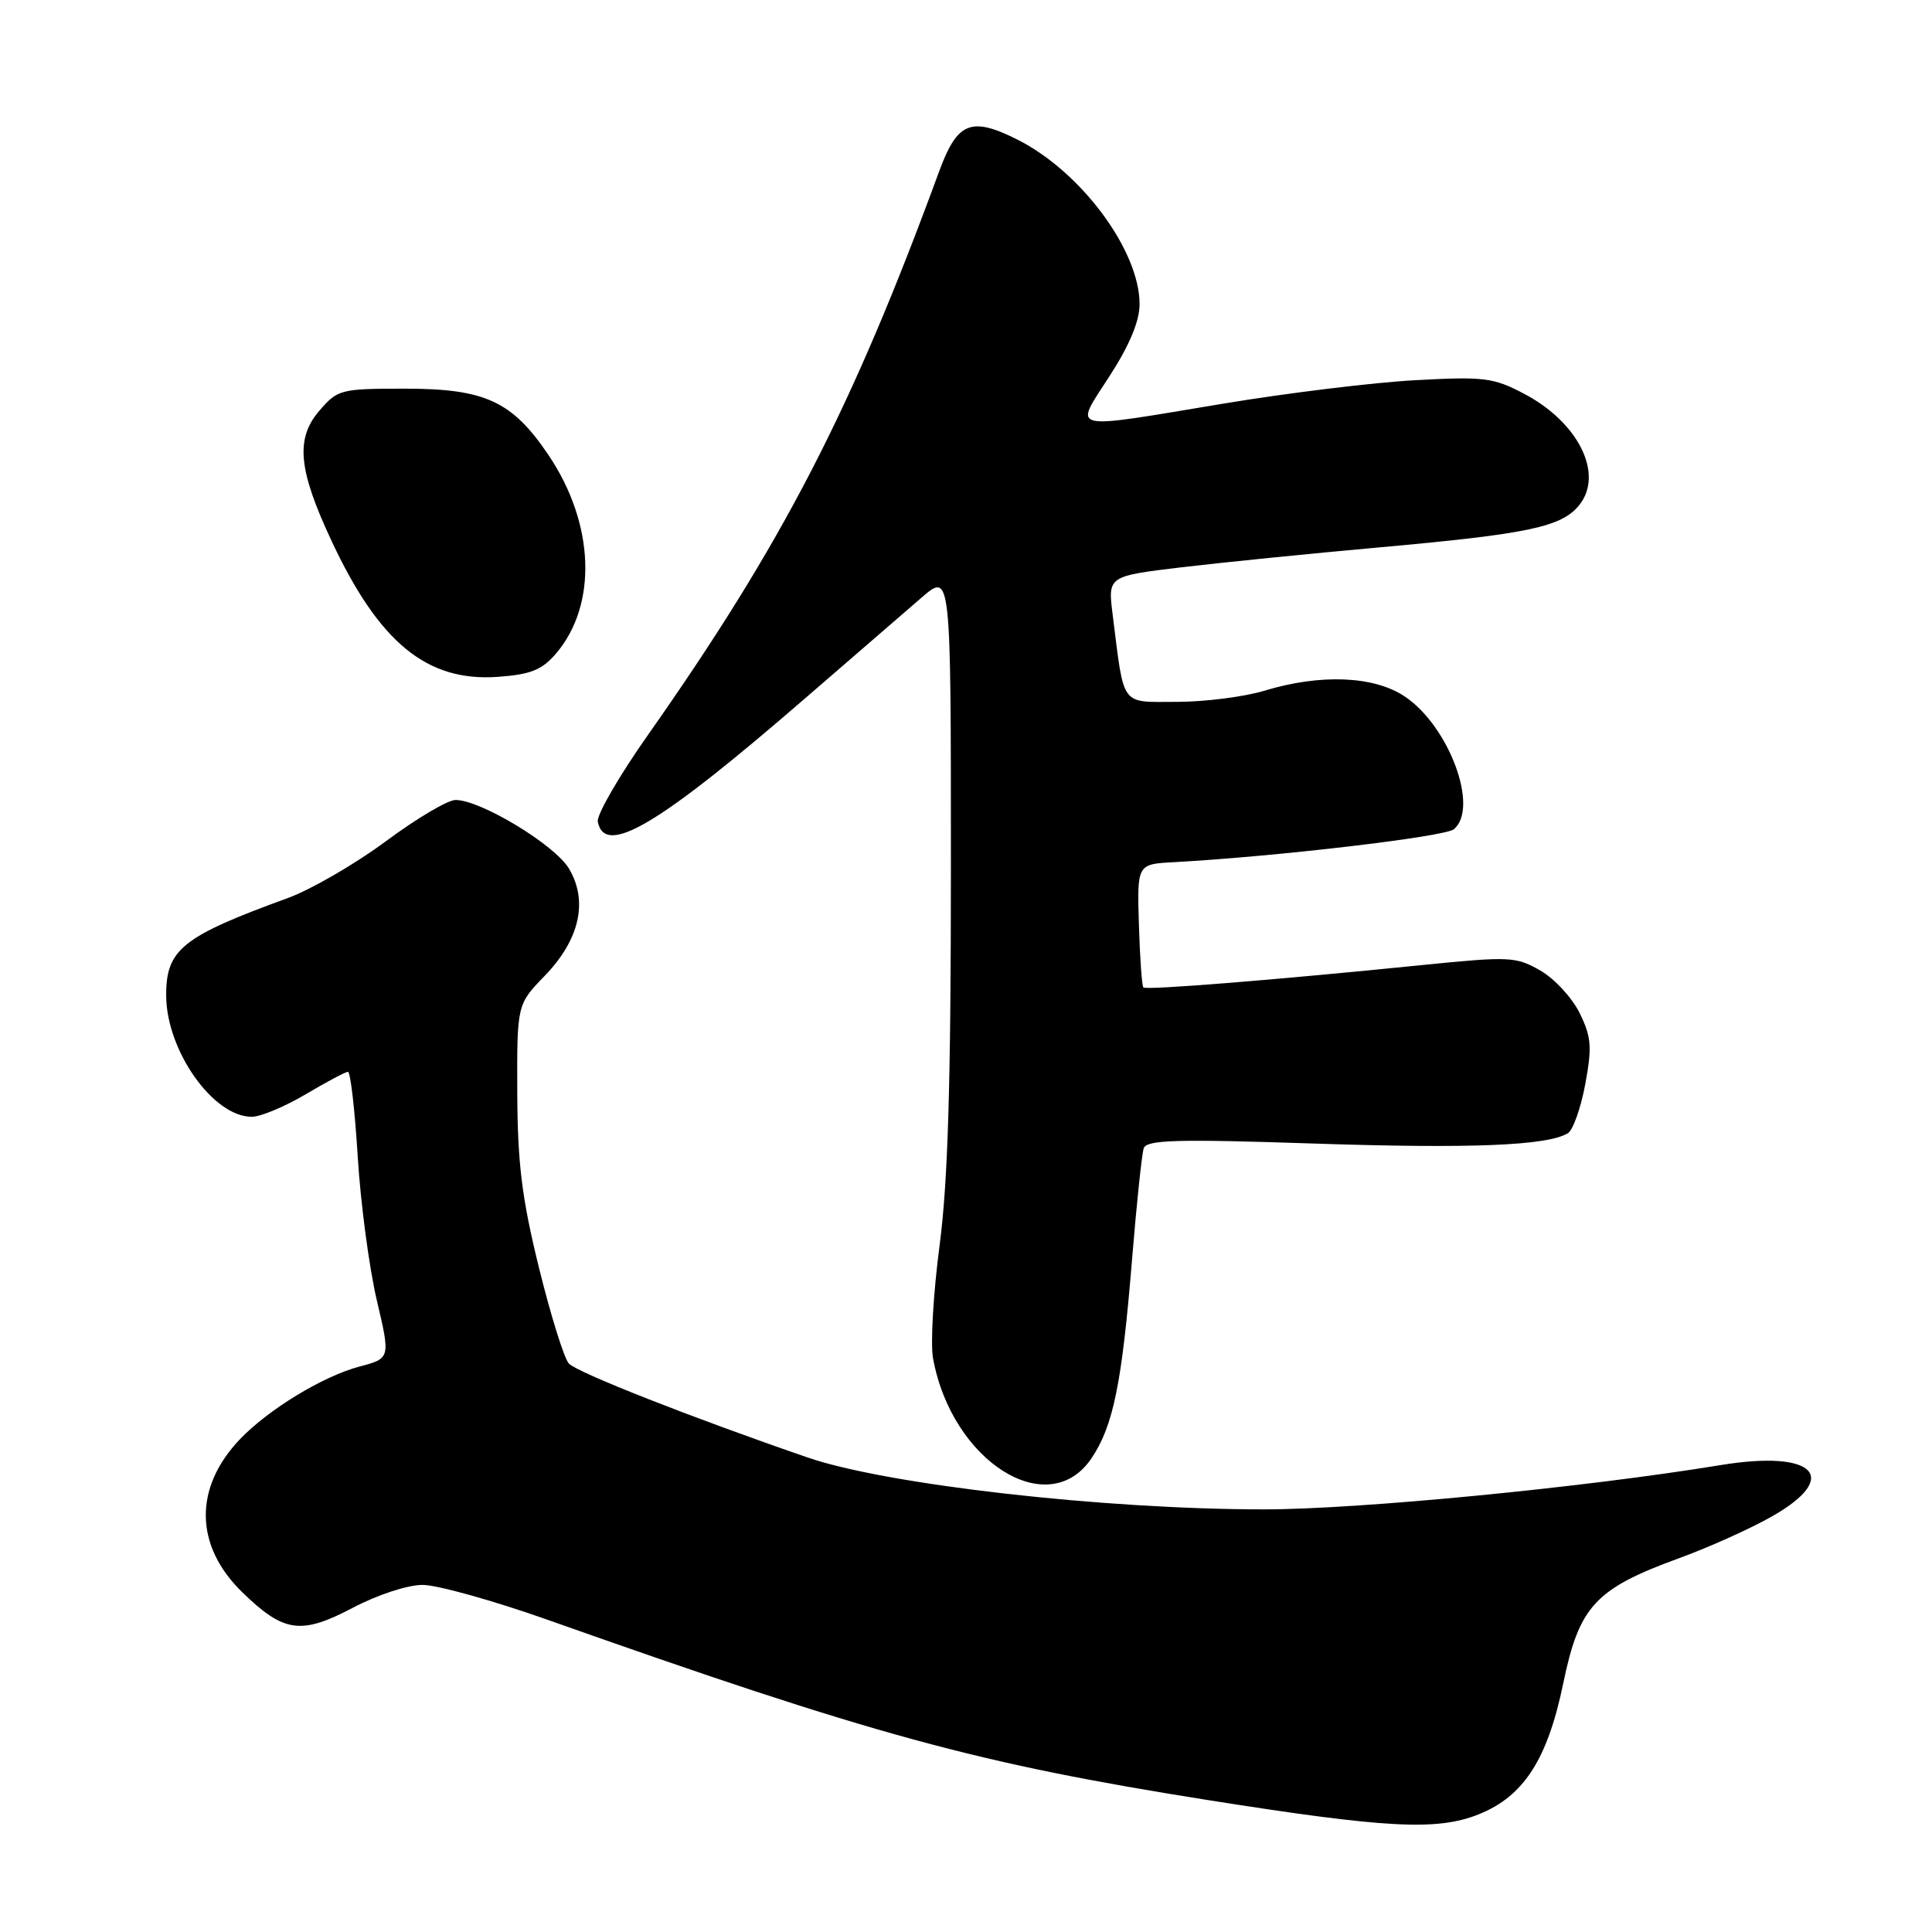 <?xml version="1.0" encoding="UTF-8" standalone="no"?>
<!DOCTYPE svg PUBLIC "-//W3C//DTD SVG 1.1//EN" "http://www.w3.org/Graphics/SVG/1.1/DTD/svg11.dtd" >
<svg xmlns="http://www.w3.org/2000/svg" xmlns:xlink="http://www.w3.org/1999/xlink" version="1.1" viewBox="0 0 256 256">
 <g >
 <path fill="currentColor"
d=" M 195.93 240.41 C 201.89 238.03 205.05 233.14 207.13 223.09 C 209.25 212.81 211.36 210.53 222.51 206.46 C 226.47 205.02 232.02 202.52 234.85 200.90 C 244.01 195.67 240.39 192.10 228.00 194.13 C 209.88 197.11 180.04 200.00 167.51 200.00 C 146.26 200.00 117.48 196.73 107.00 193.12 C 91.64 187.83 76.52 181.88 75.38 180.68 C 74.76 180.03 72.98 174.32 71.42 168.00 C 69.15 158.79 68.58 154.17 68.54 144.80 C 68.50 133.10 68.50 133.10 72.18 129.30 C 76.80 124.52 77.96 119.43 75.40 115.11 C 73.55 111.96 63.69 106.00 60.36 106.00 C 59.33 106.00 55.18 108.46 51.13 111.47 C 47.07 114.48 41.22 117.87 38.13 119.00 C 24.11 124.10 21.98 125.81 22.02 131.97 C 22.07 139.26 28.29 148.02 33.38 147.98 C 34.55 147.97 37.75 146.63 40.50 145.00 C 43.25 143.37 45.77 142.03 46.10 142.02 C 46.44 142.01 47.02 147.06 47.40 153.25 C 47.78 159.44 48.92 167.99 49.92 172.25 C 51.74 179.99 51.74 179.99 47.62 181.08 C 42.79 182.36 35.57 186.75 31.79 190.71 C 25.65 197.15 25.77 204.84 32.12 211.00 C 37.62 216.34 39.89 216.65 46.77 213.03 C 49.99 211.33 54.03 210.00 56.00 210.01 C 57.92 210.01 65.35 212.08 72.50 214.61 C 115.82 229.94 129.45 233.66 160.00 238.51 C 183.69 242.26 190.41 242.62 195.93 240.41 Z  M 144.64 193.21 C 147.52 188.93 148.66 183.30 150.00 166.92 C 150.60 159.54 151.30 152.89 151.55 152.15 C 151.93 151.03 155.91 150.92 173.93 151.52 C 194.91 152.22 205.08 151.81 207.76 150.15 C 208.44 149.73 209.47 146.80 210.06 143.64 C 210.97 138.71 210.86 137.39 209.31 134.23 C 208.31 132.21 205.97 129.67 204.10 128.60 C 200.88 126.75 200.03 126.71 188.60 127.86 C 168.83 129.86 151.89 131.22 151.50 130.84 C 151.31 130.64 151.04 126.88 150.91 122.49 C 150.67 114.50 150.67 114.50 155.58 114.24 C 169.01 113.51 191.44 110.88 192.64 109.88 C 196.04 107.06 192.00 96.18 186.10 92.26 C 182.03 89.56 174.98 89.27 167.59 91.51 C 164.89 92.33 159.65 93.00 155.95 93.00 C 148.37 93.00 149.00 93.85 147.43 81.42 C 146.79 76.34 146.79 76.34 156.64 75.16 C 162.06 74.52 173.93 73.32 183.00 72.51 C 202.54 70.75 206.91 69.82 209.24 66.95 C 212.57 62.84 209.17 55.97 201.94 52.17 C 197.88 50.03 196.63 49.88 187.50 50.38 C 182.00 50.68 170.63 52.07 162.23 53.46 C 141.18 56.96 142.26 57.22 147.02 49.84 C 149.66 45.76 151.00 42.55 151.00 40.31 C 151.00 33.18 143.24 22.73 134.80 18.49 C 128.66 15.41 126.84 16.16 124.43 22.74 C 112.86 54.28 103.70 72.02 85.86 97.38 C 82.03 102.82 79.04 107.99 79.21 108.87 C 80.13 113.61 87.32 109.32 106.88 92.36 C 113.14 86.94 120.01 81.00 122.13 79.17 C 126.00 75.83 126.00 75.83 126.00 114.73 C 126.00 143.63 125.61 156.56 124.50 165.03 C 123.67 171.31 123.28 178.03 123.63 179.97 C 126.11 193.65 138.92 201.73 144.64 193.21 Z  M 73.64 86.64 C 79.20 80.17 78.81 69.39 72.68 60.30 C 67.87 53.16 64.28 51.50 53.67 51.50 C 45.14 51.50 44.74 51.60 42.31 54.43 C 39.13 58.13 39.51 62.23 43.94 71.69 C 50.25 85.17 56.57 90.34 65.92 89.69 C 70.28 89.38 71.79 88.79 73.64 86.64 Z "/>
</g>
</svg>